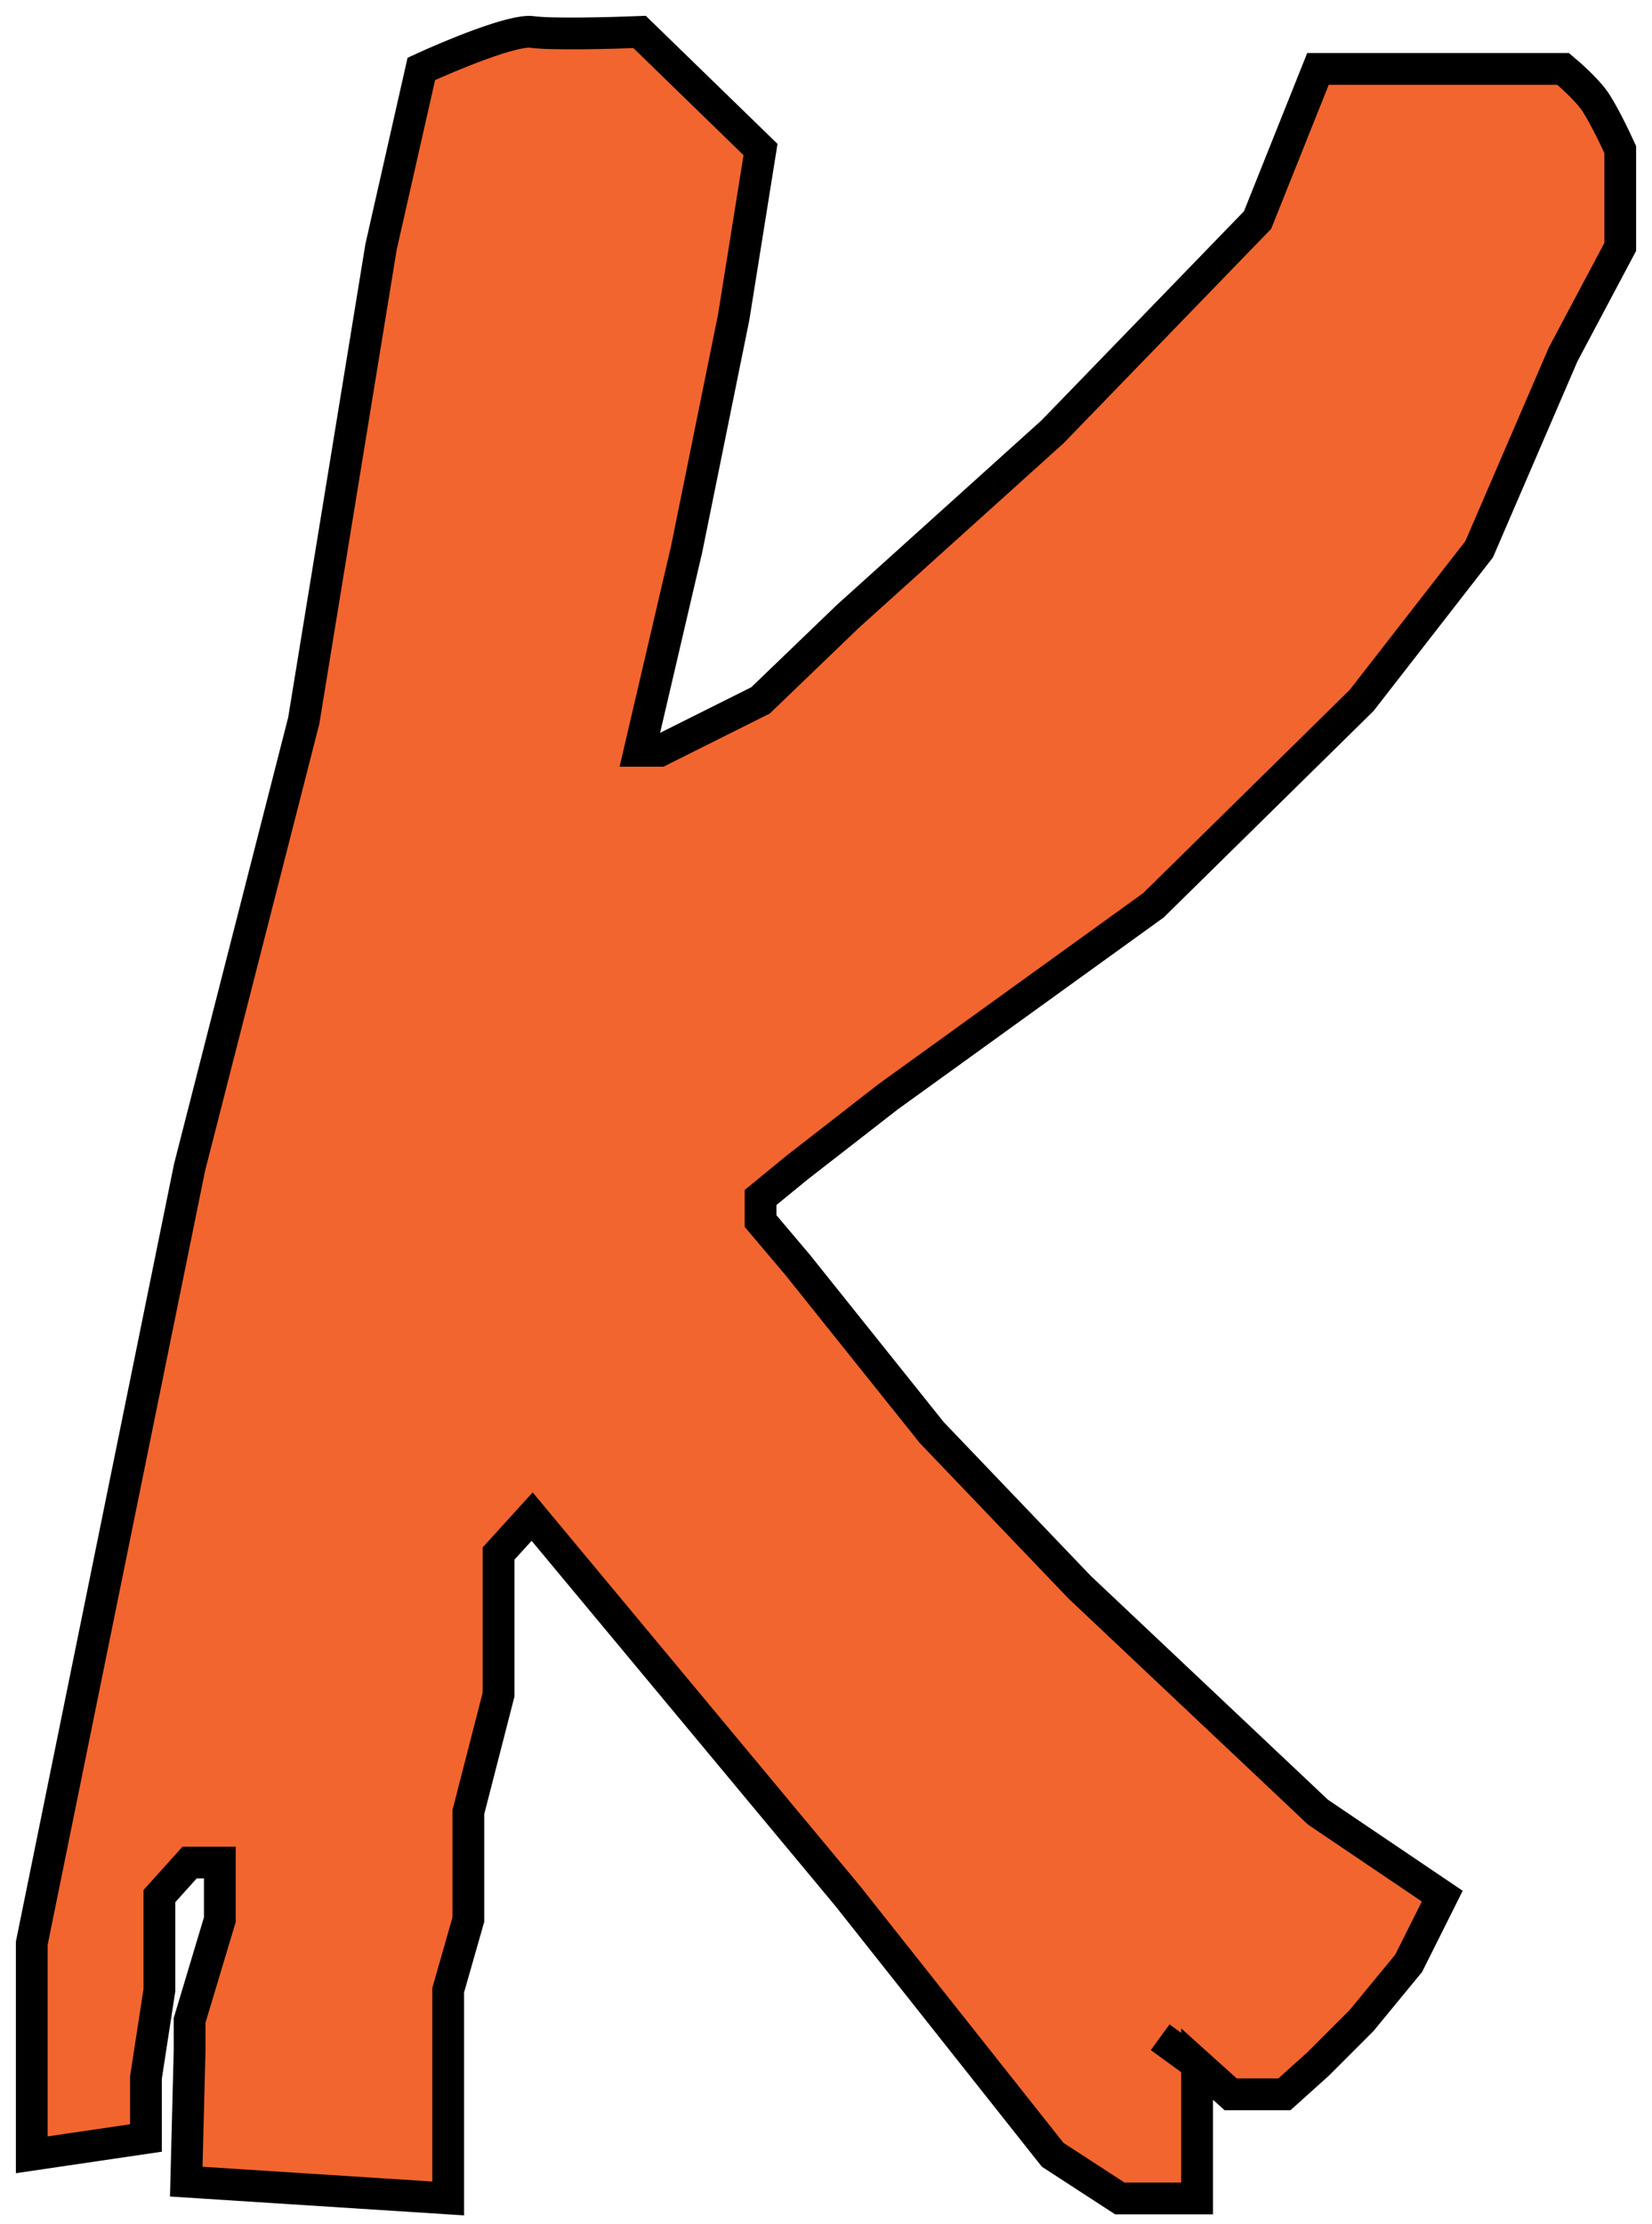 <svg width="52" height="70" viewBox="0 0 52 70" fill="none" xmlns="http://www.w3.org/2000/svg">
<path d="M1 61.154V67.814L4.594 67.285V65.382L5.017 62.634V59.674L5.968 58.617H6.92V60.414L5.968 63.585V64.537L5.863 68.659L14.108 69.188V62.634L14.742 60.414V57.031L15.693 53.332V49.949V48.892L16.75 47.729L26.687 59.674L33.135 67.814L35.249 69.188H36.518H37.681V67.285V65.911V64.96L38.738 65.911H40.429L41.486 64.96L42.861 63.585L44.34 61.788L45.398 59.674L41.486 57.031L33.981 49.949L29.33 45.086L25.102 39.801L23.939 38.427V37.687L25.102 36.735L27.956 34.516L36.307 28.49L42.861 22.042L46.56 17.285L49.203 11.154L51 7.771V6.186V4.706C50.824 4.318 50.408 3.458 50.154 3.12C49.901 2.782 49.414 2.345 49.203 2.169H48.357H47.406H44.34H41.486L39.584 6.926L33.135 13.585L26.687 19.399L23.939 22.042L20.767 23.628H20.133L21.613 17.285L23.093 9.991L23.939 4.706L20.133 1.006C19.252 1.041 17.343 1.091 16.75 1.006C16.159 0.921 14.178 1.746 13.262 2.169L11.994 7.771L9.562 22.676L5.968 36.735L1 61.154Z" fill="#F2652F"/>
<path d="M37.681 64.96L38.738 65.911H40.429L41.486 64.96L42.861 63.585L44.34 61.788L45.398 59.674L41.486 57.031L33.981 49.949L29.33 45.086L25.102 39.801L23.939 38.427V37.687L25.102 36.735L27.956 34.516L36.307 28.49L42.861 22.042L46.56 17.285L49.203 11.154L51 7.771C51 7.489 51 6.778 51 6.186C51 5.594 51 4.952 51 4.706C50.824 4.318 50.408 3.458 50.154 3.12C49.901 2.782 49.414 2.345 49.203 2.169H48.357H47.406H44.34H41.486L39.584 6.926L33.135 13.585L26.687 19.399L23.939 22.042L20.767 23.628H20.133L21.613 17.285L23.093 9.991L23.939 4.706L20.133 1.006C19.252 1.041 17.343 1.091 16.75 1.006C16.159 0.921 14.178 1.746 13.262 2.169L11.994 7.771L9.562 22.676L5.968 36.735L1 61.154V67.814L4.594 67.285V65.382L5.017 62.634V59.674L5.968 58.617H6.92V60.414L5.968 63.585V64.537L5.863 68.659L14.108 69.188V62.634L14.742 60.414V57.031L15.693 53.332V49.949V48.892L16.75 47.729L26.687 59.674L33.135 67.814L35.249 69.188H36.518H37.681V67.285V65.911V64.96ZM37.681 64.96L37.099 64.537L36.518 64.114" stroke="black"/>
</svg>
